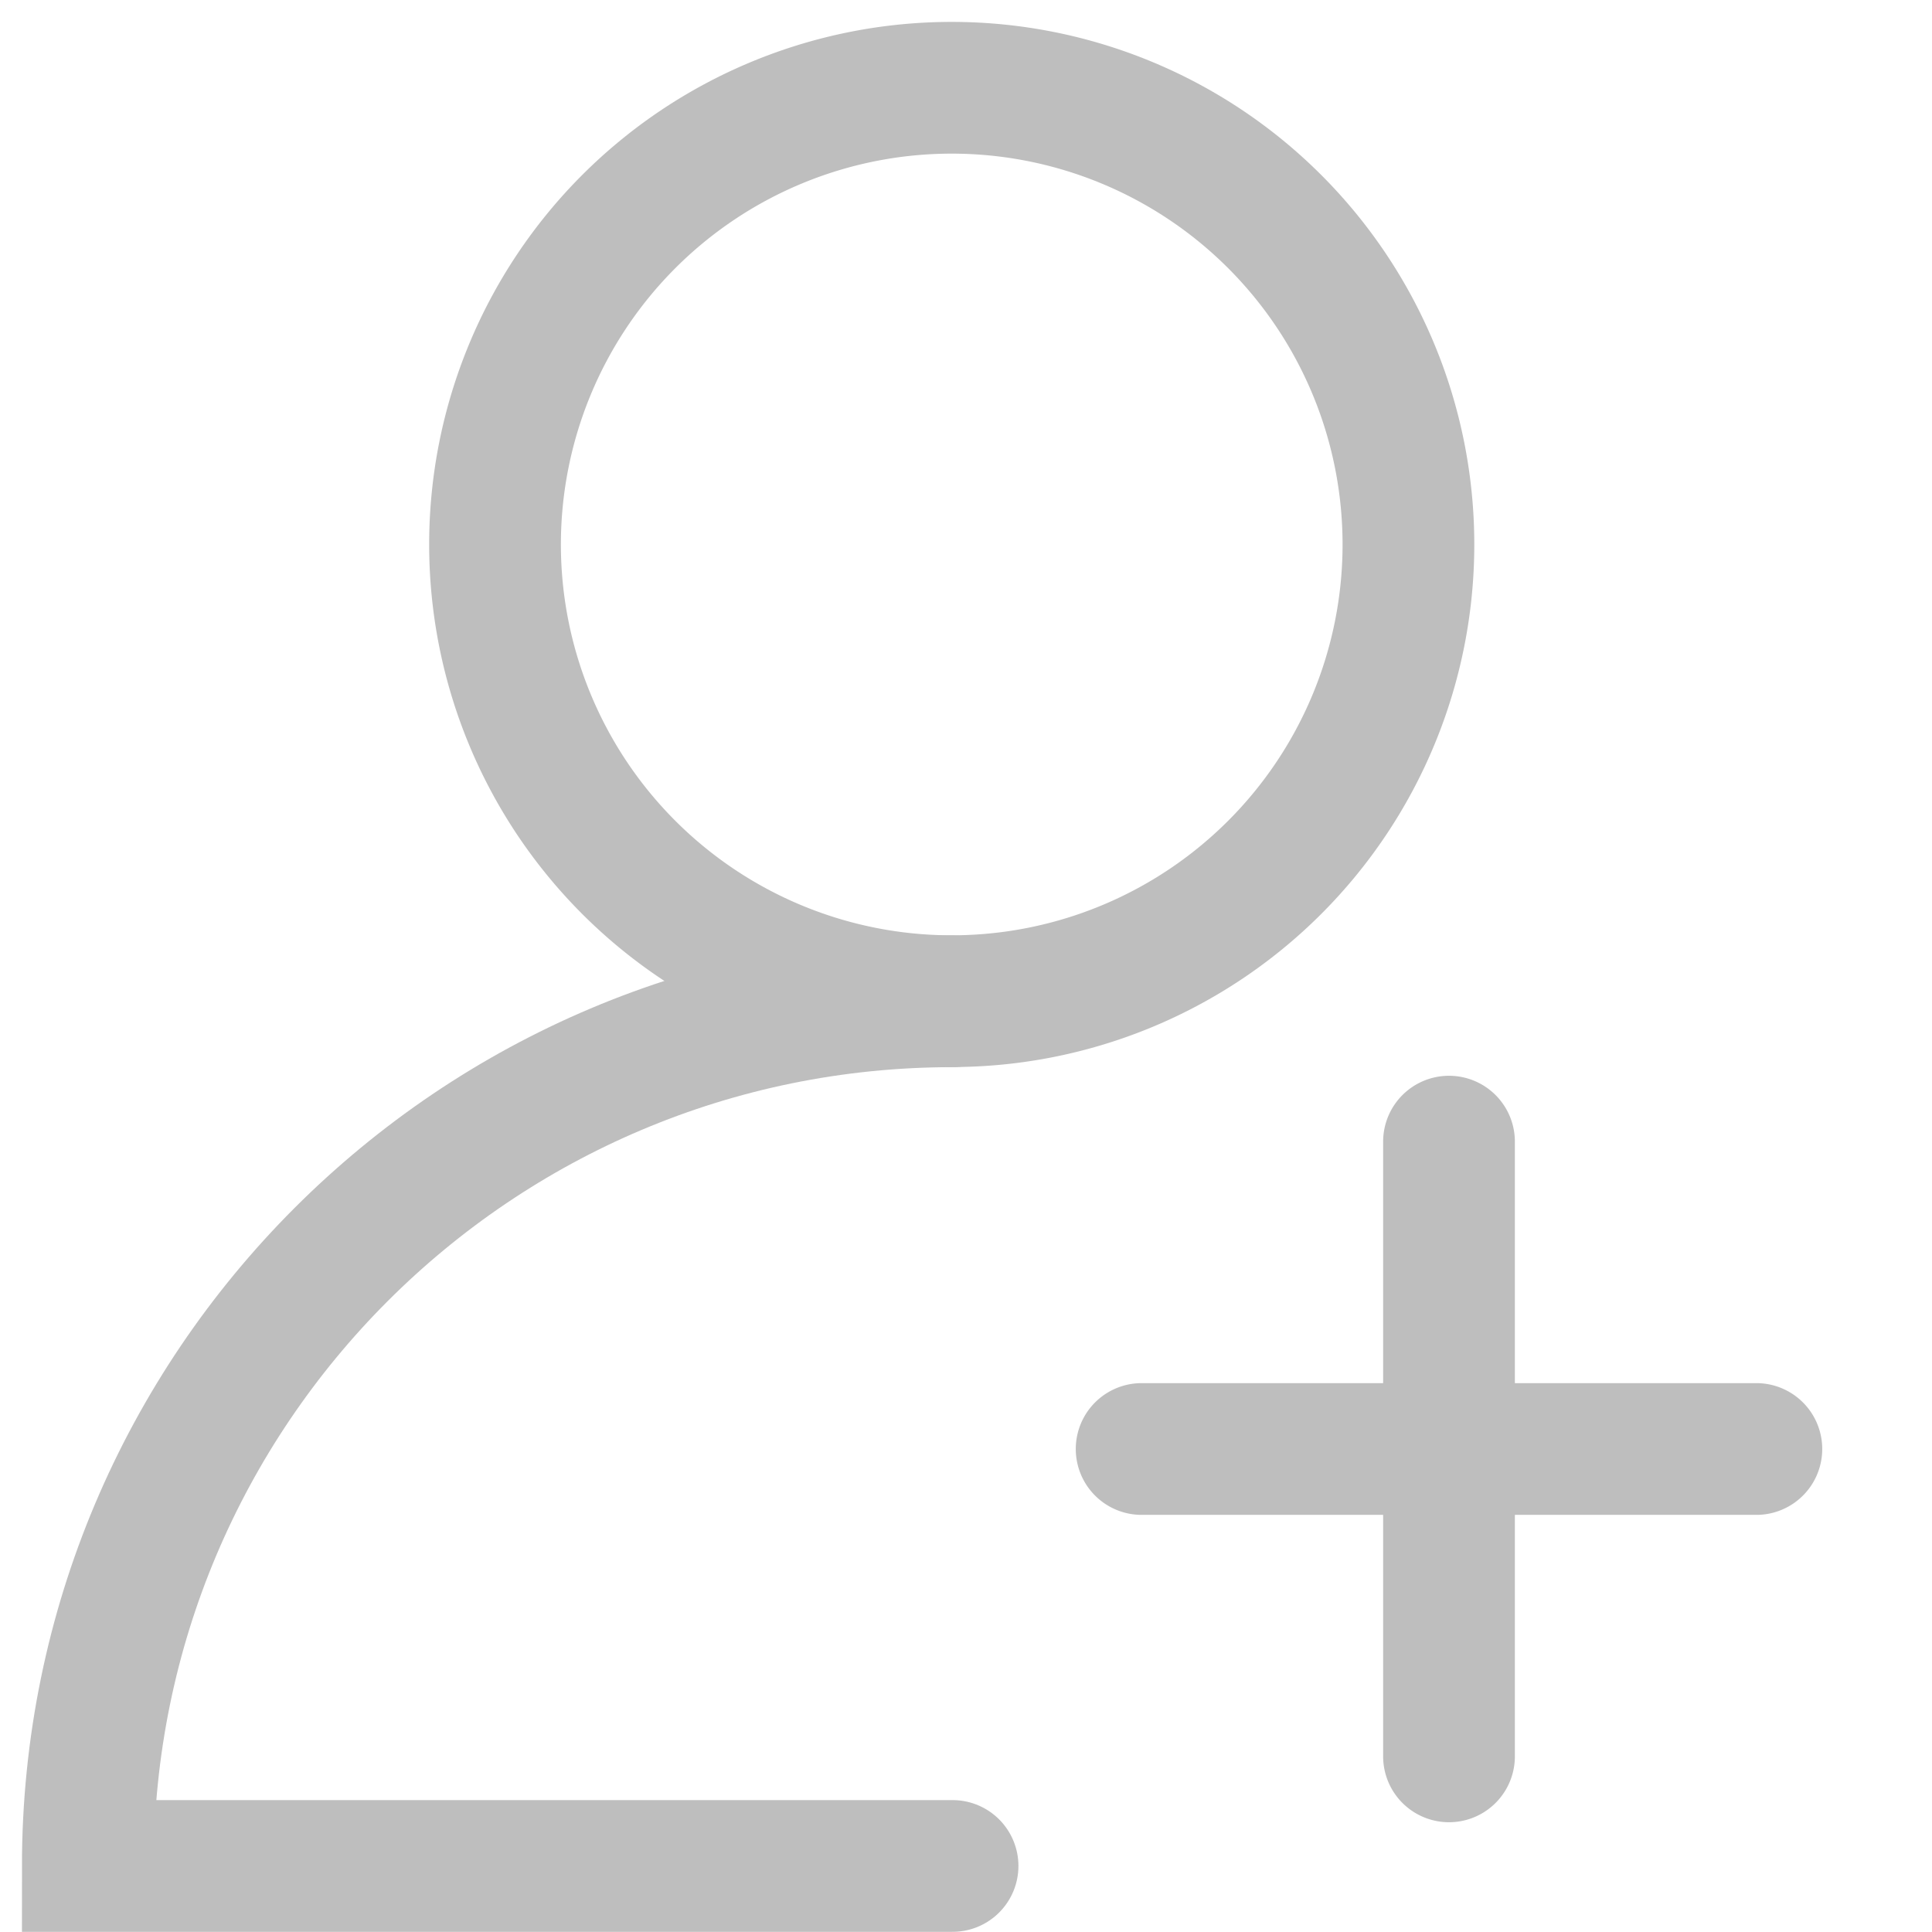 <svg width="22" height="22" viewBox="0 0 22 22" xmlns="http://www.w3.org/2000/svg">
    <g fill="none" fill-rule="evenodd">
        <path d="M10.847 11.402C5.409 11.402 1 15.81 1 21.248h9.847"/>
        <path d="M10.847 11.402C5.409 11.402 1 15.81 1 21.248h9.847" stroke="#BEBEBE" stroke-width="1.5" stroke-linecap="round"/>
        <path d="M16.038 6.2a5.2 5.2 0 1 0-10.401 0 5.2 5.2 0 0 0 10.401 0"/>
        <path d="M16.038 6.2a5.2 5.2 0 1 0-10.401 0 5.2 5.2 0 0 0 10.401 0zM20 16.5h-7M16.5 13v7" stroke="#BEBEBE" stroke-width="1.5" stroke-linecap="round"/>
    </g>
</svg>
